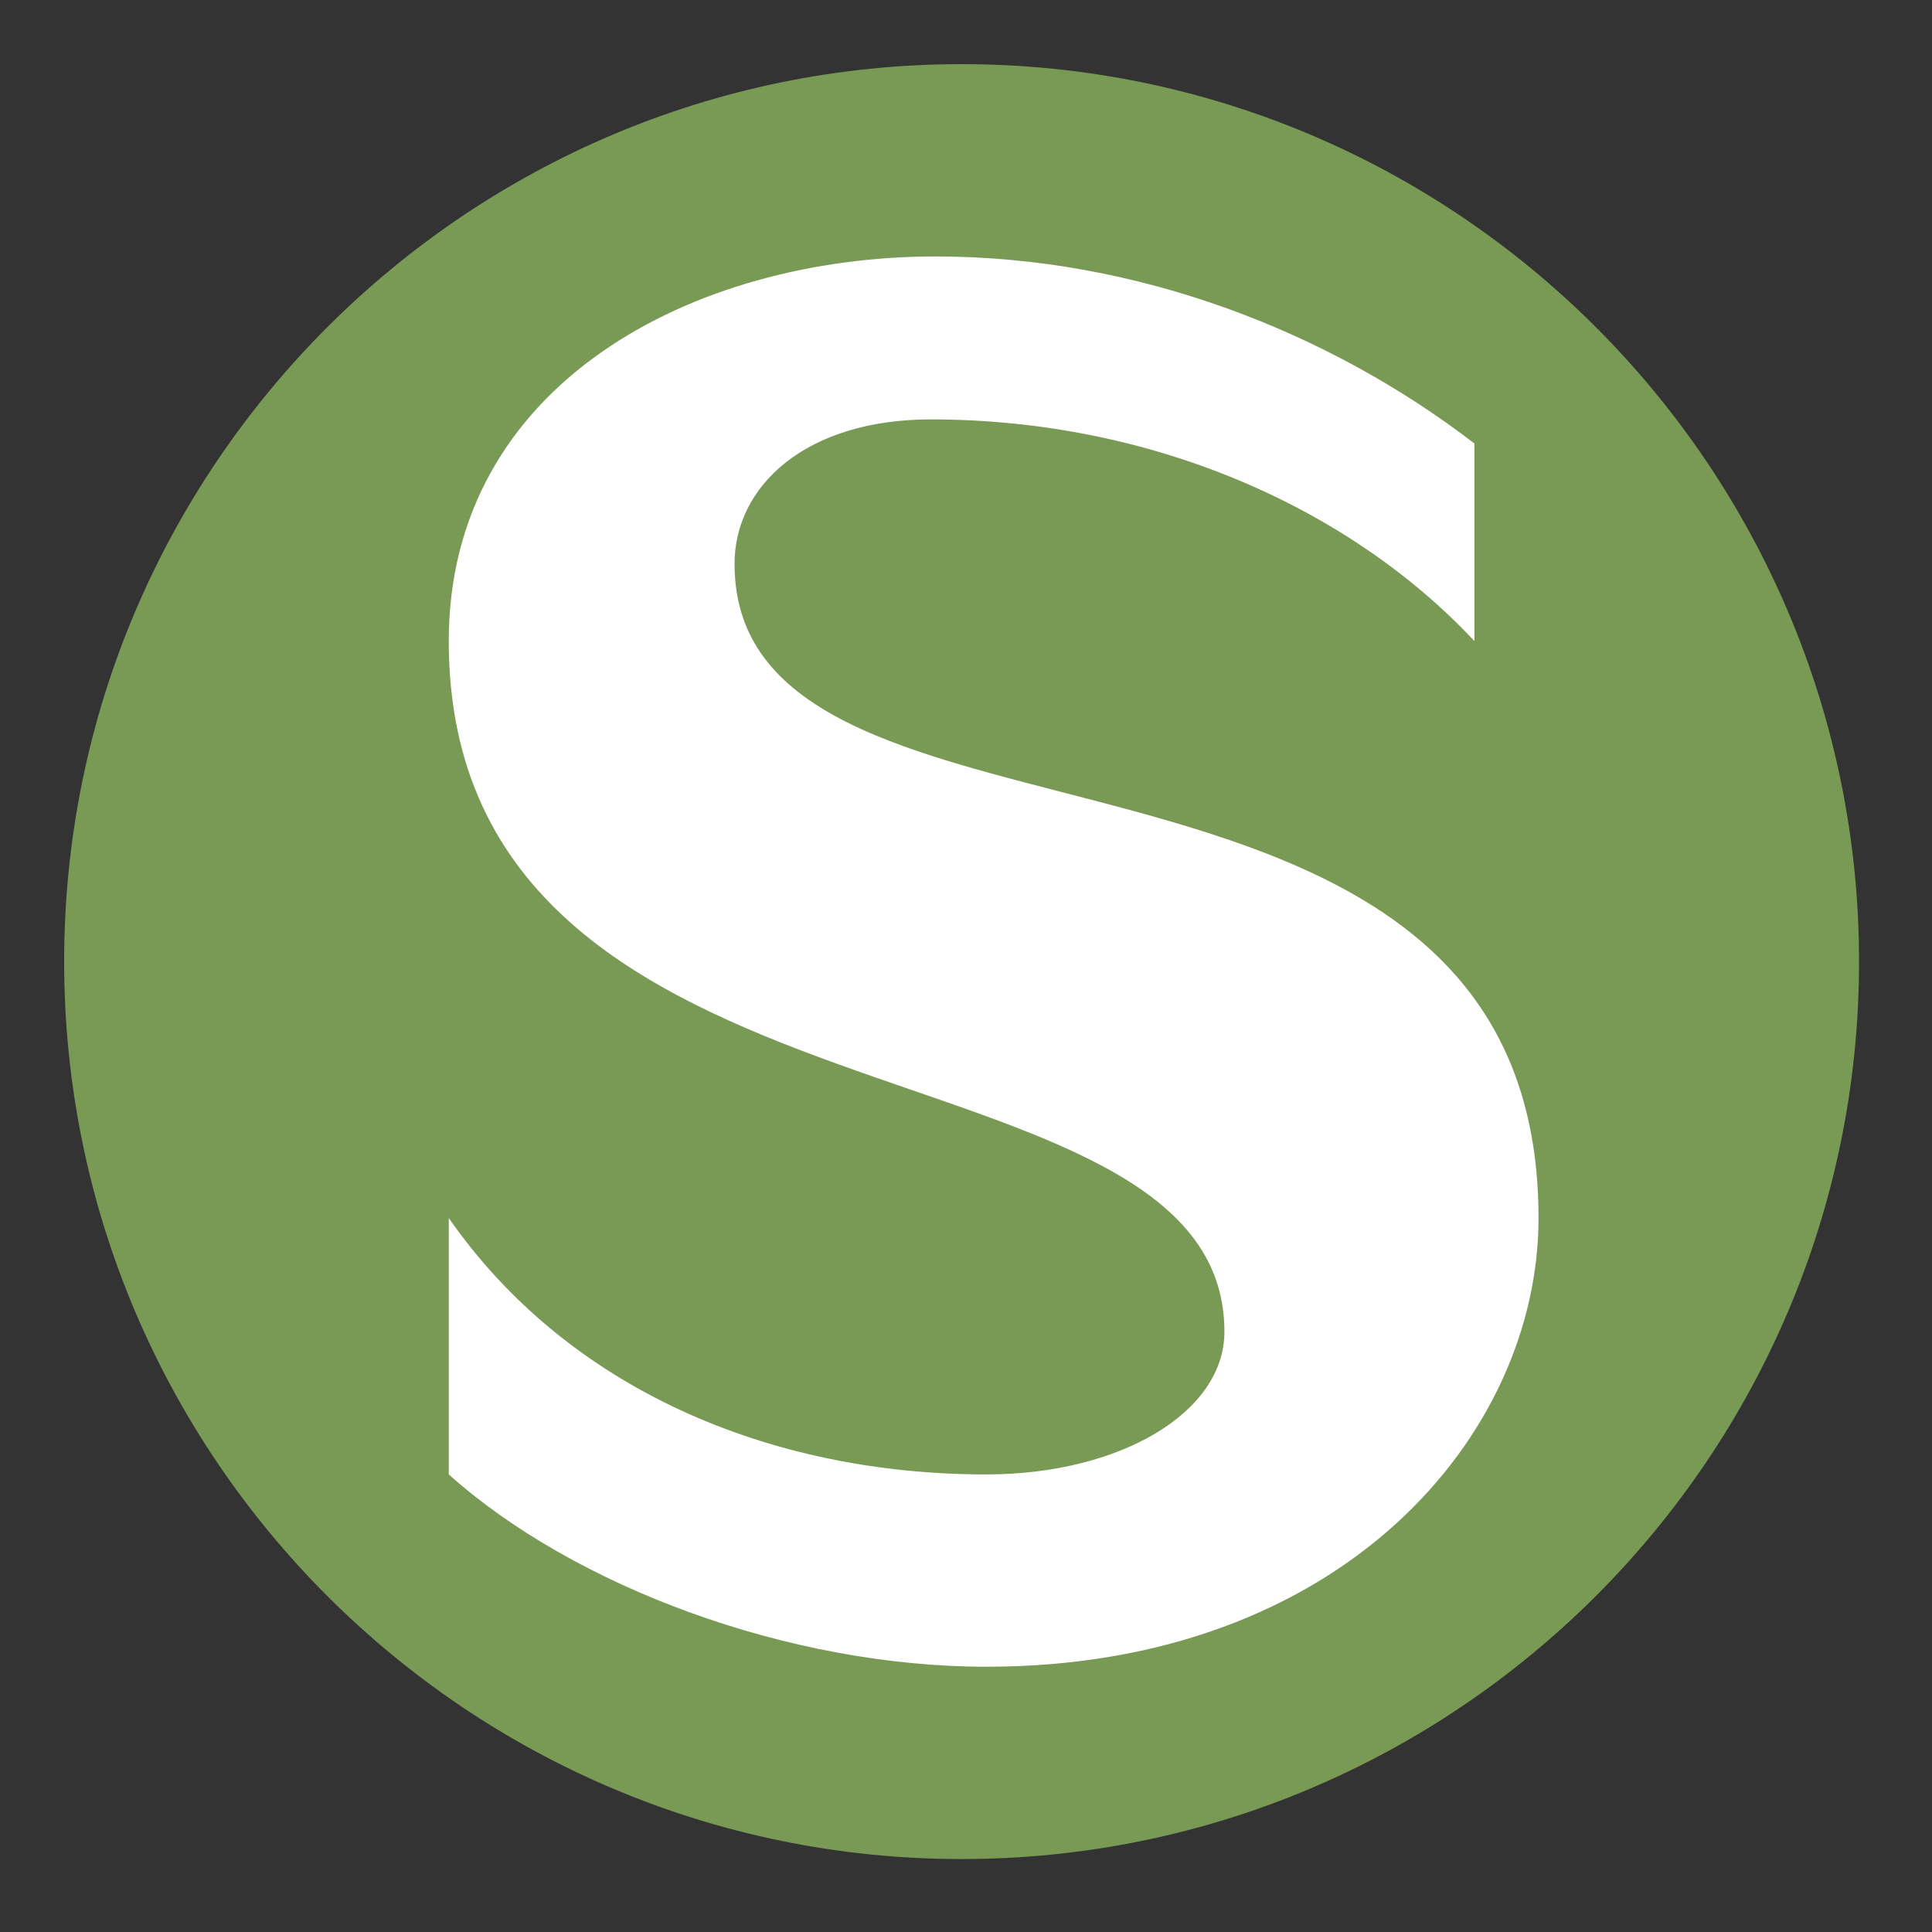 <?xml version="1.0" encoding="UTF-8" standalone="no"?>
<!-- Generator: Adobe Illustrator 15.0.1, SVG Export Plug-In . SVG Version: 6.00 Build 0)  -->

<svg
   xmlns:dc="http://purl.org/dc/elements/1.1/"
   xmlns:cc="http://creativecommons.org/ns#"
   xmlns:rdf="http://www.w3.org/1999/02/22-rdf-syntax-ns#"
   xmlns:svg="http://www.w3.org/2000/svg"
   xmlns="http://www.w3.org/2000/svg"
   xmlns:sodipodi="http://sodipodi.sourceforge.net/DTD/sodipodi-0.dtd"
   xmlns:inkscape="http://www.inkscape.org/namespaces/inkscape"
   version="1.1"
   id="Ebene_1"
   x="0px"
   y="0px"
   width="15"
   height="15"
   viewBox="0 0 15 15"
   enable-background="new 0 0 350 353"
   xml:space="preserve"
   inkscape:version="0.91+devel+osxmenu r12911"
   sodipodi:docname="s-bahn-15.svg"><rect x="0" y="0" width="15" height="15" fill="#333333" stroke="none"/><defs
     id="defs11" /><sodipodi:namedview
     pagecolor="#ffffff"
     bordercolor="#666666"
     borderopacity="1"
     objecttolerance="10"
     gridtolerance="10"
     guidetolerance="10"
     inkscape:pageopacity="0"
     inkscape:pageshadow="2"
     id="namedview9"
     showgrid="true"
     inkscape:zoom="38.611204"
     inkscape:cx="12.51884"
     inkscape:cy="6.8740921"
     inkscape:window-x="2"
     inkscape:window-y="0"
     inkscape:window-maximized="0"
     inkscape:current-layer="layer1"
     inkscape:snap-bbox="true"
     inkscape:bbox-paths="true"
     inkscape:bbox-nodes="true"
     inkscape:snap-bbox-edge-midpoints="true"
     inkscape:object-paths="true"
     inkscape:object-nodes="true"
     inkscape:snap-intersection-paths="true"
     inkscape:snap-smooth-nodes="true"><inkscape:grid
       type="xygrid"
       id="grid2985"
       spacingx="0.5"
       spacingy="0.5"
       color="#ff0000"
       opacity="0.125"
       empspacing="2" /></sodipodi:namedview><g
     inkscape:groupmode="layer"
     id="layer2"
     inkscape:label="original"
     style="display:none"
     sodipodi:insensitive="true"
     transform="translate(0,-3)"><g
       id="g2990-4"
       transform="matrix(0.042,0,0,0.042,1.599,15.975)"><g
         transform="translate(0,-341)"
         id="g3-0"><path
           style="fill:#006f35"
           inkscape:connector-curvature="0"
           id="path5-0"
           d="m 175.4,341.586 c -91.5,0 -165.899,-74.399 -165.899,-165.9 0,-91.5 74.399,-165.9 165.899,-165.9 91.501,0 165.901,74.4 165.901,165.9 0.002,91.501 -74.4,165.9 -165.901,165.9 z" /><path
           style="fill:#ffffff"
           inkscape:connector-curvature="0"
           id="path7-9"
           d="m 133.4,102.186 c 0,-14.4 13.2,-26.7 36.301,-26.7 40.8,0 75.6,21.9 98.7,46.8 l 0,-43.5 c -26.7,-20.7 -60.301,-33 -97.801,-33 -45,0 -95.1,27.601 -95.1,78.9 0,97.801 148.5,62.701 148.5,119.4 0,15 -19.799,29.101 -44.399,29.101 -40.2,0 -80.1,-24.3 -102,-55.8 l 0,52.199 c 23.1,20.7 65.4,37.2 102,37.2 65.7,0 104.701,-46.801 104.701,-87.001 C 284.303,120.186 133.4,162.784 133.4,102.186 Z" /></g></g></g><g
     inkscape:groupmode="layer"
     id="layer1"
     inkscape:label="Layer"
     style="display:inline"
     transform="translate(0,-3)"><circle
       style="opacity:1;fill:#ffffff;fill-opacity:1;stroke:none;stroke-width:1;stroke-linecap:round;stroke-linejoin:round;stroke-miterlimit:4;stroke-dasharray:none;stroke-dashoffset:0;stroke-opacity:1;marker:none"
       id="path4708"
       cx="7.5"
       cy="10.5"
       r="6" /><g
       id="g3008"
       transform="translate(-1.5,1.5)"><g
         style="display:inline"
         id="g3121"
         transform="matrix(0.054,0,0,0.054,-14.015,13.968)"><g
           transform="translate(0,-341)"
           id="g3123" /></g><g
         transform="matrix(0.042,0,0,0.042,1.599,1.587)"
         id="g3-0-7"><path
           style="fill:#799a55;fill-opacity:1;stroke-width:0.042"
           d="M 9,2 C 5.139,2 2,5.139 2,9 c 0,3.861 3.139,7 7,7 3.861,0 7,-3.139 7,-7 C 16,5.139 12.861,2 9,2 Z M 8.797,3.5 C 10.379,3.5 11.873,4.093 13,4.959 L 13,6.5 C 12.025,5.458 10.481,4.771 8.76,4.771 c -0.975,0 -1.531,0.519 -1.531,1.127 0,2.557 6.272,0.899 6.271,5.102 0,1.696 -1.534,3.5 -4.307,3.5 C 7.649,14.5 5.975,13.873 5,13 l 0,-2 c 0.924,1.329 2.497,2 4.193,2 1.038,0 1.857,-0.48 1.857,-1.113 C 11.051,9.494 5,10.5 5,6.5 5,4.5 6.898,3.5 8.797,3.5 Z"
           transform="matrix(23.7,0,0,23.7,-37.9,-37.614)"
           id="path5-0-4"
           inkscape:connector-curvature="0" /></g></g></g></svg>